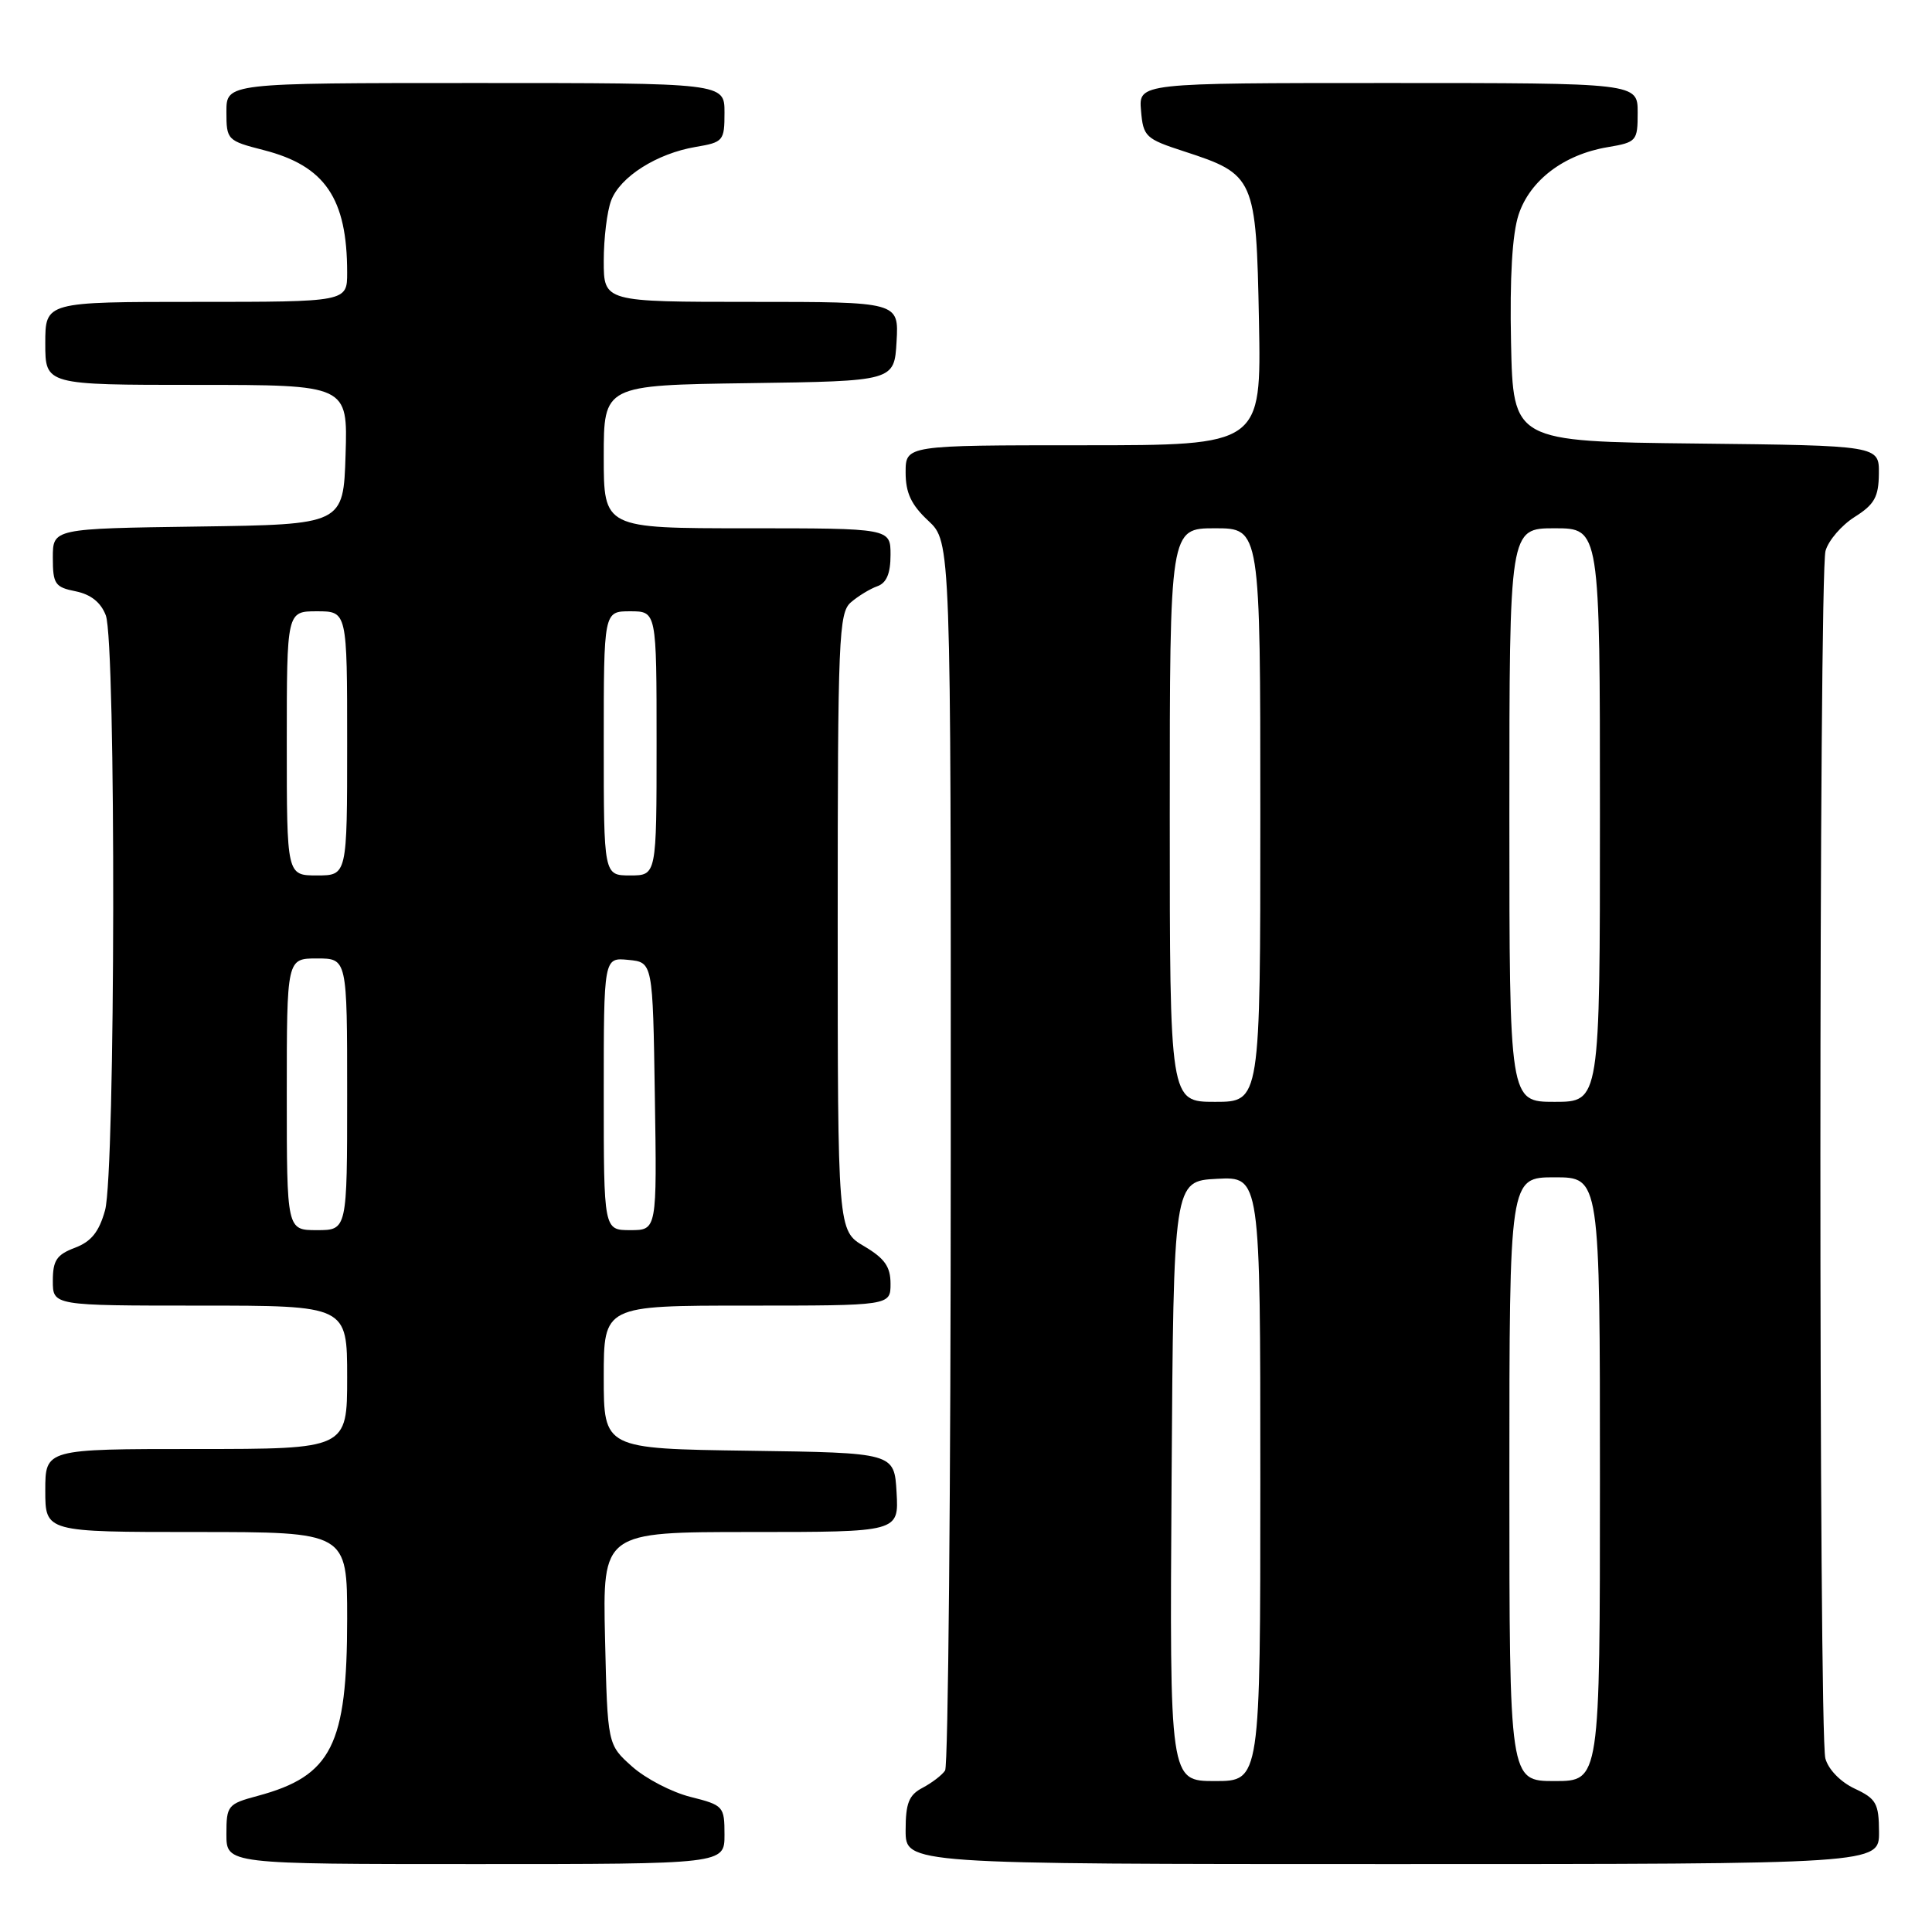 <?xml version="1.0" encoding="UTF-8" standalone="no"?>
<!DOCTYPE svg PUBLIC "-//W3C//DTD SVG 1.1//EN" "http://www.w3.org/Graphics/SVG/1.1/DTD/svg11.dtd" >
<svg xmlns="http://www.w3.org/2000/svg" xmlns:xlink="http://www.w3.org/1999/xlink" version="1.1" viewBox="0 0 256 256">
 <g >
 <path fill="currentColor"
d=" M 96.00 243.12 C 96.00 239.35 95.87 239.20 91.50 238.10 C 89.02 237.48 85.54 235.67 83.75 234.07 C 80.50 231.17 80.50 231.17 80.17 217.08 C 79.85 203.00 79.85 203.00 99.48 203.00 C 119.10 203.00 119.10 203.00 118.80 197.75 C 118.50 192.50 118.50 192.50 99.25 192.23 C 80.00 191.96 80.00 191.96 80.00 182.48 C 80.00 173.00 80.00 173.00 99.00 173.00 C 118.00 173.00 118.00 173.00 118.00 170.10 C 118.00 167.84 117.22 166.74 114.50 165.13 C 111.00 163.07 111.00 163.07 111.00 122.19 C 111.00 84.50 111.14 81.19 112.75 79.81 C 113.71 78.98 115.29 78.02 116.25 77.68 C 117.47 77.25 118.00 75.99 118.00 73.53 C 118.00 70.00 118.00 70.00 99.00 70.00 C 80.00 70.00 80.00 70.00 80.00 60.52 C 80.00 51.04 80.00 51.04 99.25 50.77 C 118.50 50.50 118.50 50.50 118.80 45.25 C 119.10 40.00 119.10 40.00 99.55 40.00 C 80.00 40.00 80.00 40.00 80.00 34.57 C 80.00 31.58 80.44 27.98 80.98 26.57 C 82.17 23.42 87.04 20.34 92.17 19.47 C 95.85 18.85 96.00 18.67 96.00 14.91 C 96.00 11.00 96.00 11.00 63.00 11.00 C 30.00 11.00 30.00 11.00 30.00 14.81 C 30.00 18.54 30.11 18.65 34.94 19.89 C 43.07 21.97 46.00 26.28 46.00 36.12 C 46.00 40.00 46.00 40.00 26.00 40.00 C 6.00 40.00 6.00 40.00 6.00 45.50 C 6.00 51.00 6.00 51.00 26.04 51.00 C 46.08 51.00 46.08 51.00 45.79 60.25 C 45.50 69.50 45.50 69.50 26.25 69.77 C 7.00 70.04 7.00 70.04 7.00 73.90 C 7.00 77.38 7.29 77.81 10.02 78.35 C 12.03 78.76 13.36 79.81 14.02 81.54 C 15.39 85.17 15.30 155.37 13.92 160.37 C 13.12 163.24 12.09 164.52 9.92 165.34 C 7.51 166.25 7.00 167.01 7.00 169.72 C 7.00 173.00 7.00 173.00 26.50 173.00 C 46.00 173.00 46.00 173.00 46.00 182.50 C 46.00 192.00 46.00 192.00 26.00 192.00 C 6.00 192.00 6.00 192.00 6.00 197.50 C 6.00 203.00 6.00 203.00 26.00 203.00 C 46.00 203.00 46.00 203.00 46.00 214.48 C 46.00 231.26 43.95 235.32 34.16 237.96 C 30.17 239.03 30.00 239.24 30.00 243.04 C 30.00 247.00 30.00 247.00 63.00 247.00 C 96.00 247.00 96.00 247.00 96.00 243.12 Z  M 248.98 242.75 C 248.96 238.95 248.61 238.34 245.75 237.00 C 243.88 236.12 242.26 234.46 241.87 233.00 C 240.98 229.69 241.00 76.22 241.89 73.00 C 242.27 71.62 244.01 69.60 245.75 68.50 C 248.37 66.85 248.93 65.85 248.96 62.77 C 249.00 59.04 249.00 59.04 224.75 58.77 C 200.50 58.50 200.50 58.50 200.22 45.41 C 200.04 36.77 200.38 31.01 201.22 28.45 C 202.72 23.89 207.23 20.47 213.02 19.50 C 216.87 18.85 217.00 18.69 217.00 14.91 C 217.00 11.00 217.00 11.00 183.94 11.00 C 150.88 11.00 150.88 11.00 151.19 14.65 C 151.48 18.11 151.79 18.40 156.87 20.05 C 166.27 23.11 166.45 23.51 166.82 42.53 C 167.13 59.00 167.13 59.00 143.57 59.00 C 120.00 59.00 120.00 59.00 120.00 62.60 C 120.00 65.31 120.74 66.89 123.00 69.00 C 126.00 71.80 126.00 71.80 125.98 152.65 C 125.98 197.12 125.64 234.00 125.23 234.60 C 124.83 235.21 123.49 236.23 122.25 236.89 C 120.43 237.84 120.00 238.92 120.00 242.54 C 120.00 247.00 120.00 247.00 184.50 247.00 C 249.00 247.00 249.00 247.00 248.98 242.75 Z  M 38.00 145.00 C 38.00 127.00 38.00 127.00 42.00 127.00 C 46.00 127.00 46.00 127.00 46.00 145.00 C 46.00 163.00 46.00 163.00 42.00 163.00 C 38.00 163.00 38.00 163.00 38.00 145.00 Z  M 80.00 144.94 C 80.00 126.87 80.00 126.87 83.25 127.19 C 86.50 127.50 86.50 127.50 86.77 145.25 C 87.05 163.00 87.05 163.00 83.52 163.00 C 80.00 163.00 80.00 163.00 80.00 144.94 Z  M 38.00 98.50 C 38.00 81.00 38.00 81.00 42.00 81.00 C 46.00 81.00 46.00 81.00 46.00 98.50 C 46.00 116.00 46.00 116.00 42.00 116.00 C 38.00 116.00 38.00 116.00 38.00 98.50 Z  M 80.00 98.50 C 80.00 81.00 80.00 81.00 83.50 81.00 C 87.00 81.00 87.00 81.00 87.00 98.50 C 87.00 116.00 87.00 116.00 83.50 116.00 C 80.00 116.00 80.00 116.00 80.00 98.50 Z  M 155.24 196.25 C 155.50 156.50 155.50 156.50 161.25 156.20 C 167.00 155.90 167.00 155.90 167.00 195.95 C 167.00 236.00 167.00 236.00 160.99 236.00 C 154.98 236.00 154.98 236.00 155.24 196.25 Z  M 200.00 196.00 C 200.00 156.00 200.00 156.00 206.00 156.00 C 212.00 156.00 212.00 156.00 212.00 196.00 C 212.00 236.00 212.00 236.00 206.00 236.00 C 200.00 236.00 200.00 236.00 200.00 196.00 Z  M 155.00 108.00 C 155.00 70.00 155.00 70.00 161.00 70.00 C 167.00 70.00 167.00 70.00 167.00 108.00 C 167.00 146.00 167.00 146.00 161.00 146.00 C 155.00 146.00 155.00 146.00 155.00 108.00 Z  M 200.00 108.00 C 200.00 70.00 200.00 70.00 206.00 70.00 C 212.00 70.00 212.00 70.00 212.00 108.00 C 212.00 146.00 212.00 146.00 206.00 146.00 C 200.00 146.00 200.00 146.00 200.00 108.00 Z "/>
</g>
</svg>